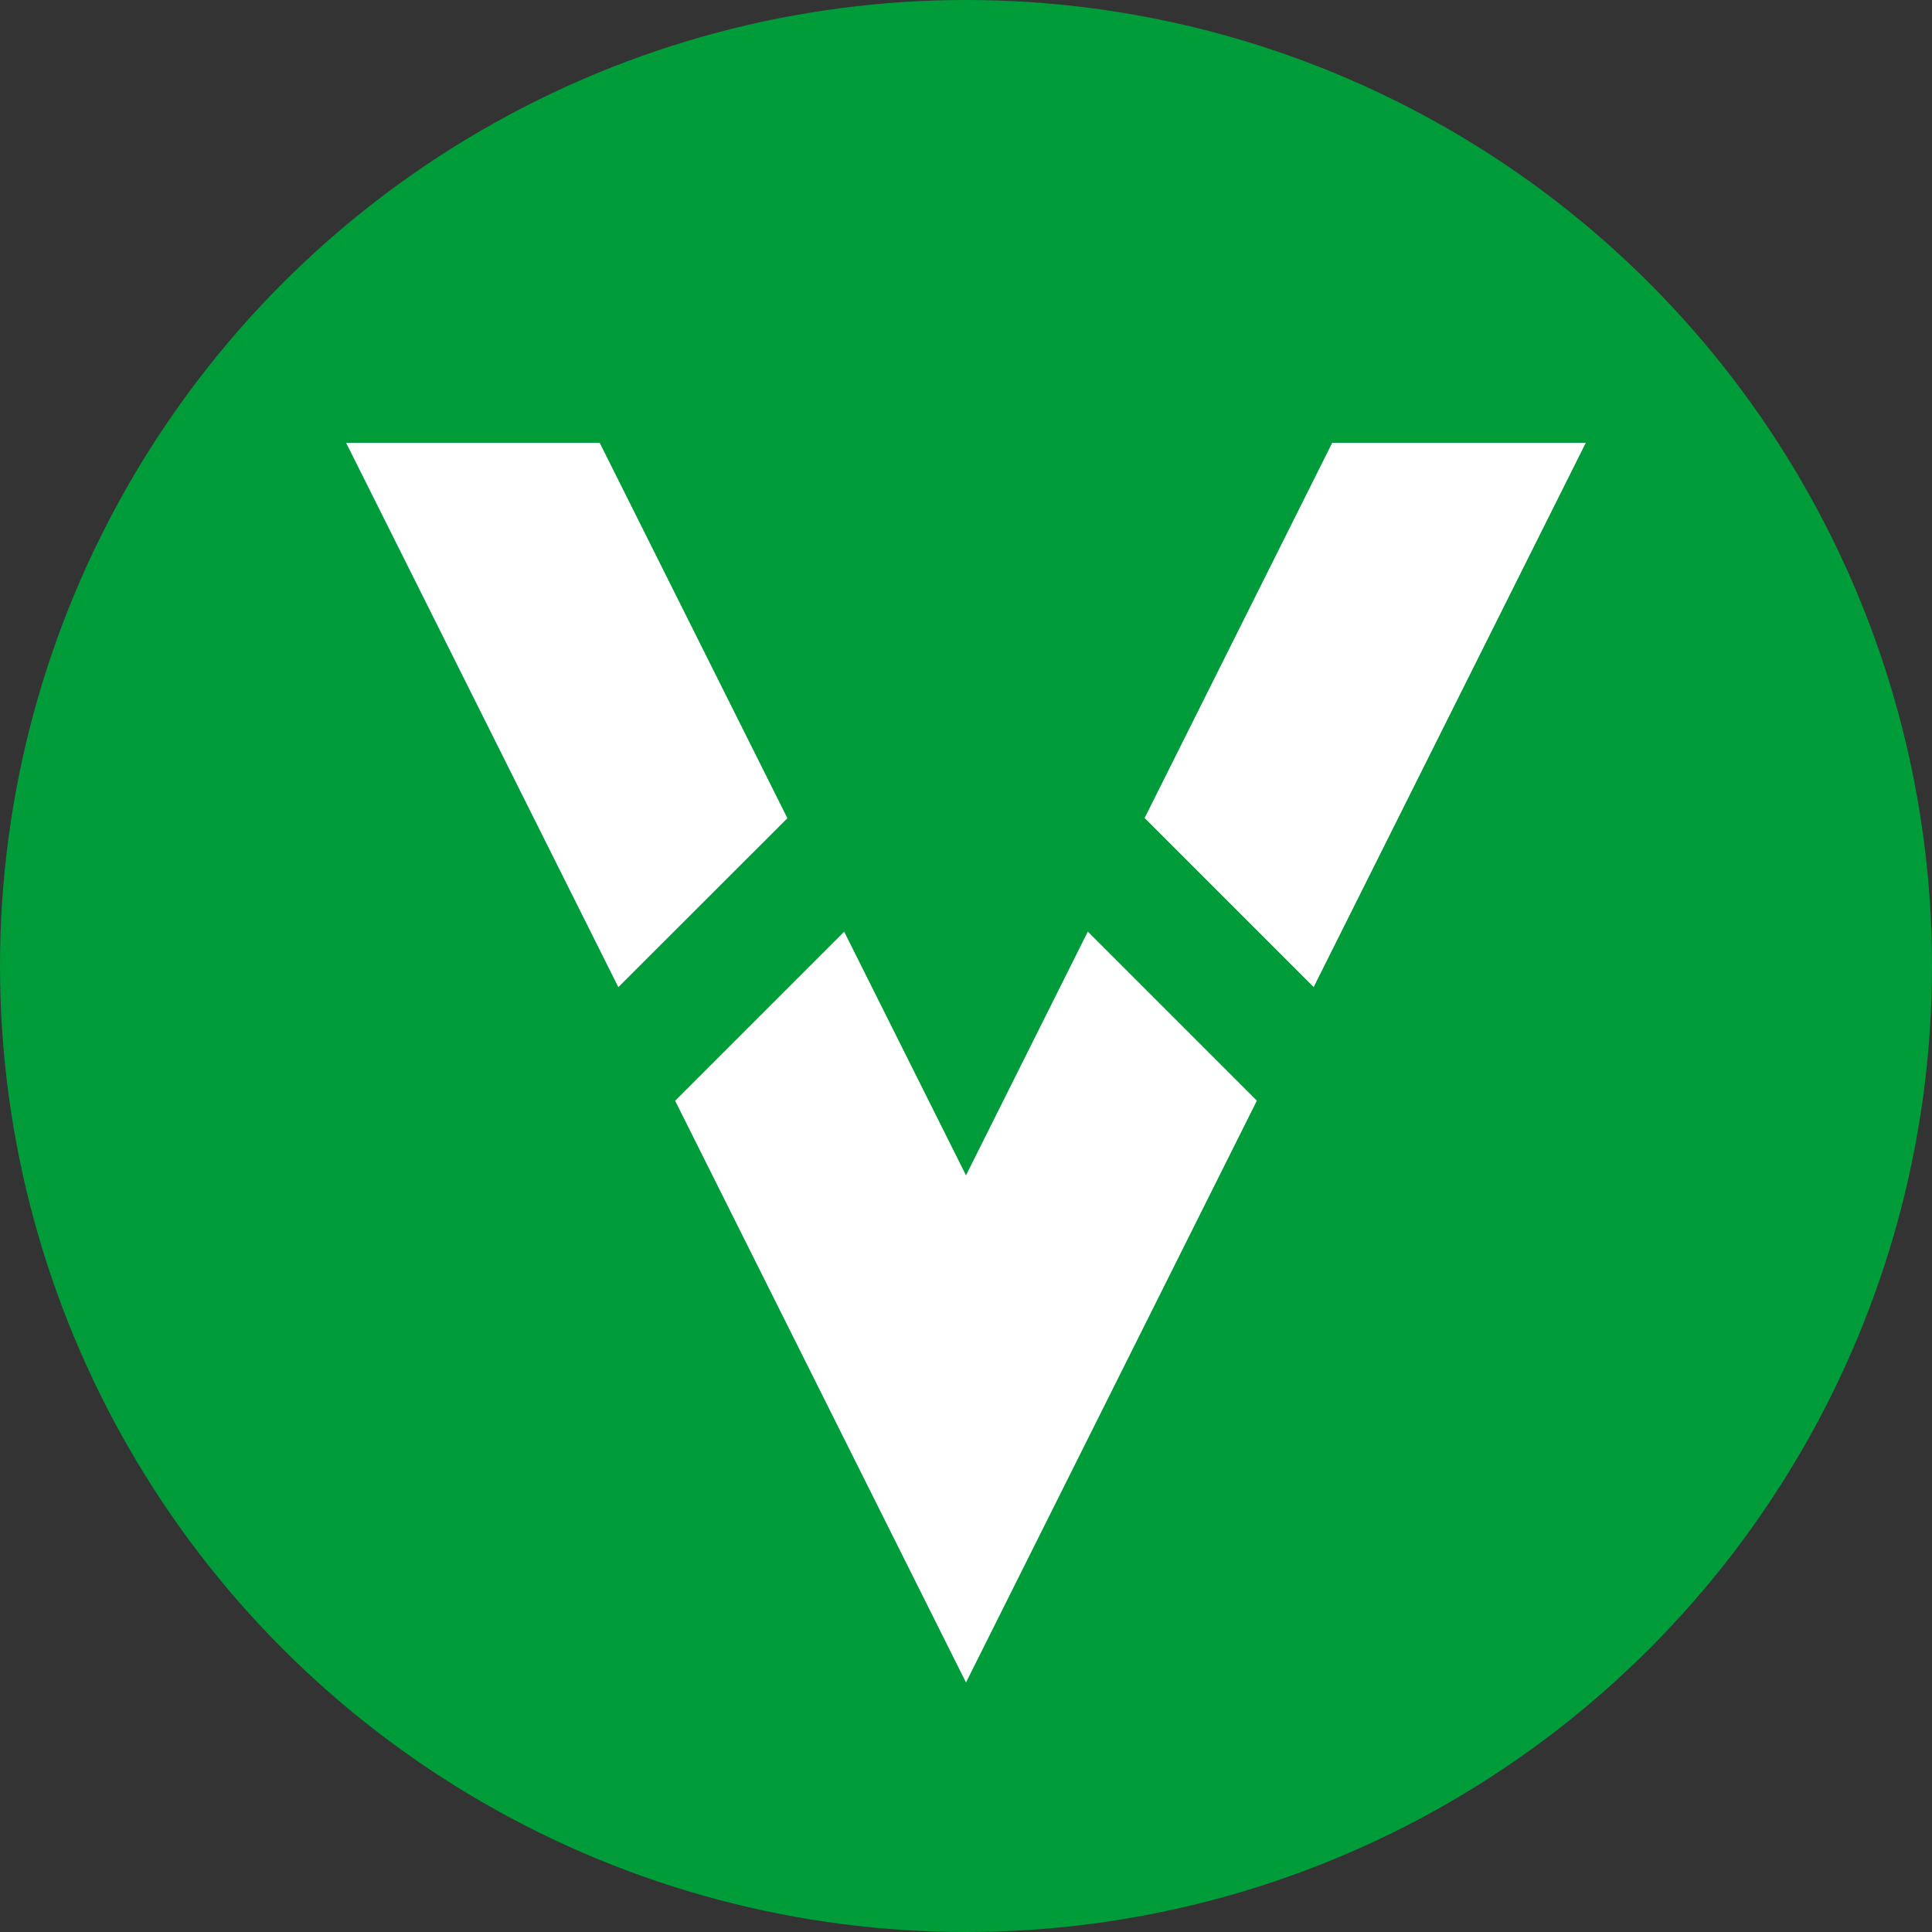 <svg width="20" height="20" viewBox="0 0 20 20" fill="none" xmlns="http://www.w3.org/2000/svg">
<rect x="0" y="0" width="20" height="20" fill="#333333" stroke="none"/>
<circle cx="10" cy="10" r="10" fill="#009C3A"/>
<path d="M13.011 11.394L10 17.417L6.989 11.395L8.739 9.645L10 12.167L11.261 9.644L13.011 11.394ZM8.151 8.47L6.401 10.219L3.583 4.584H6.208L8.151 8.47ZM13.599 10.218L11.849 8.468L13.791 4.584H16.416L13.599 10.218Z" fill="white"/>
</svg>
